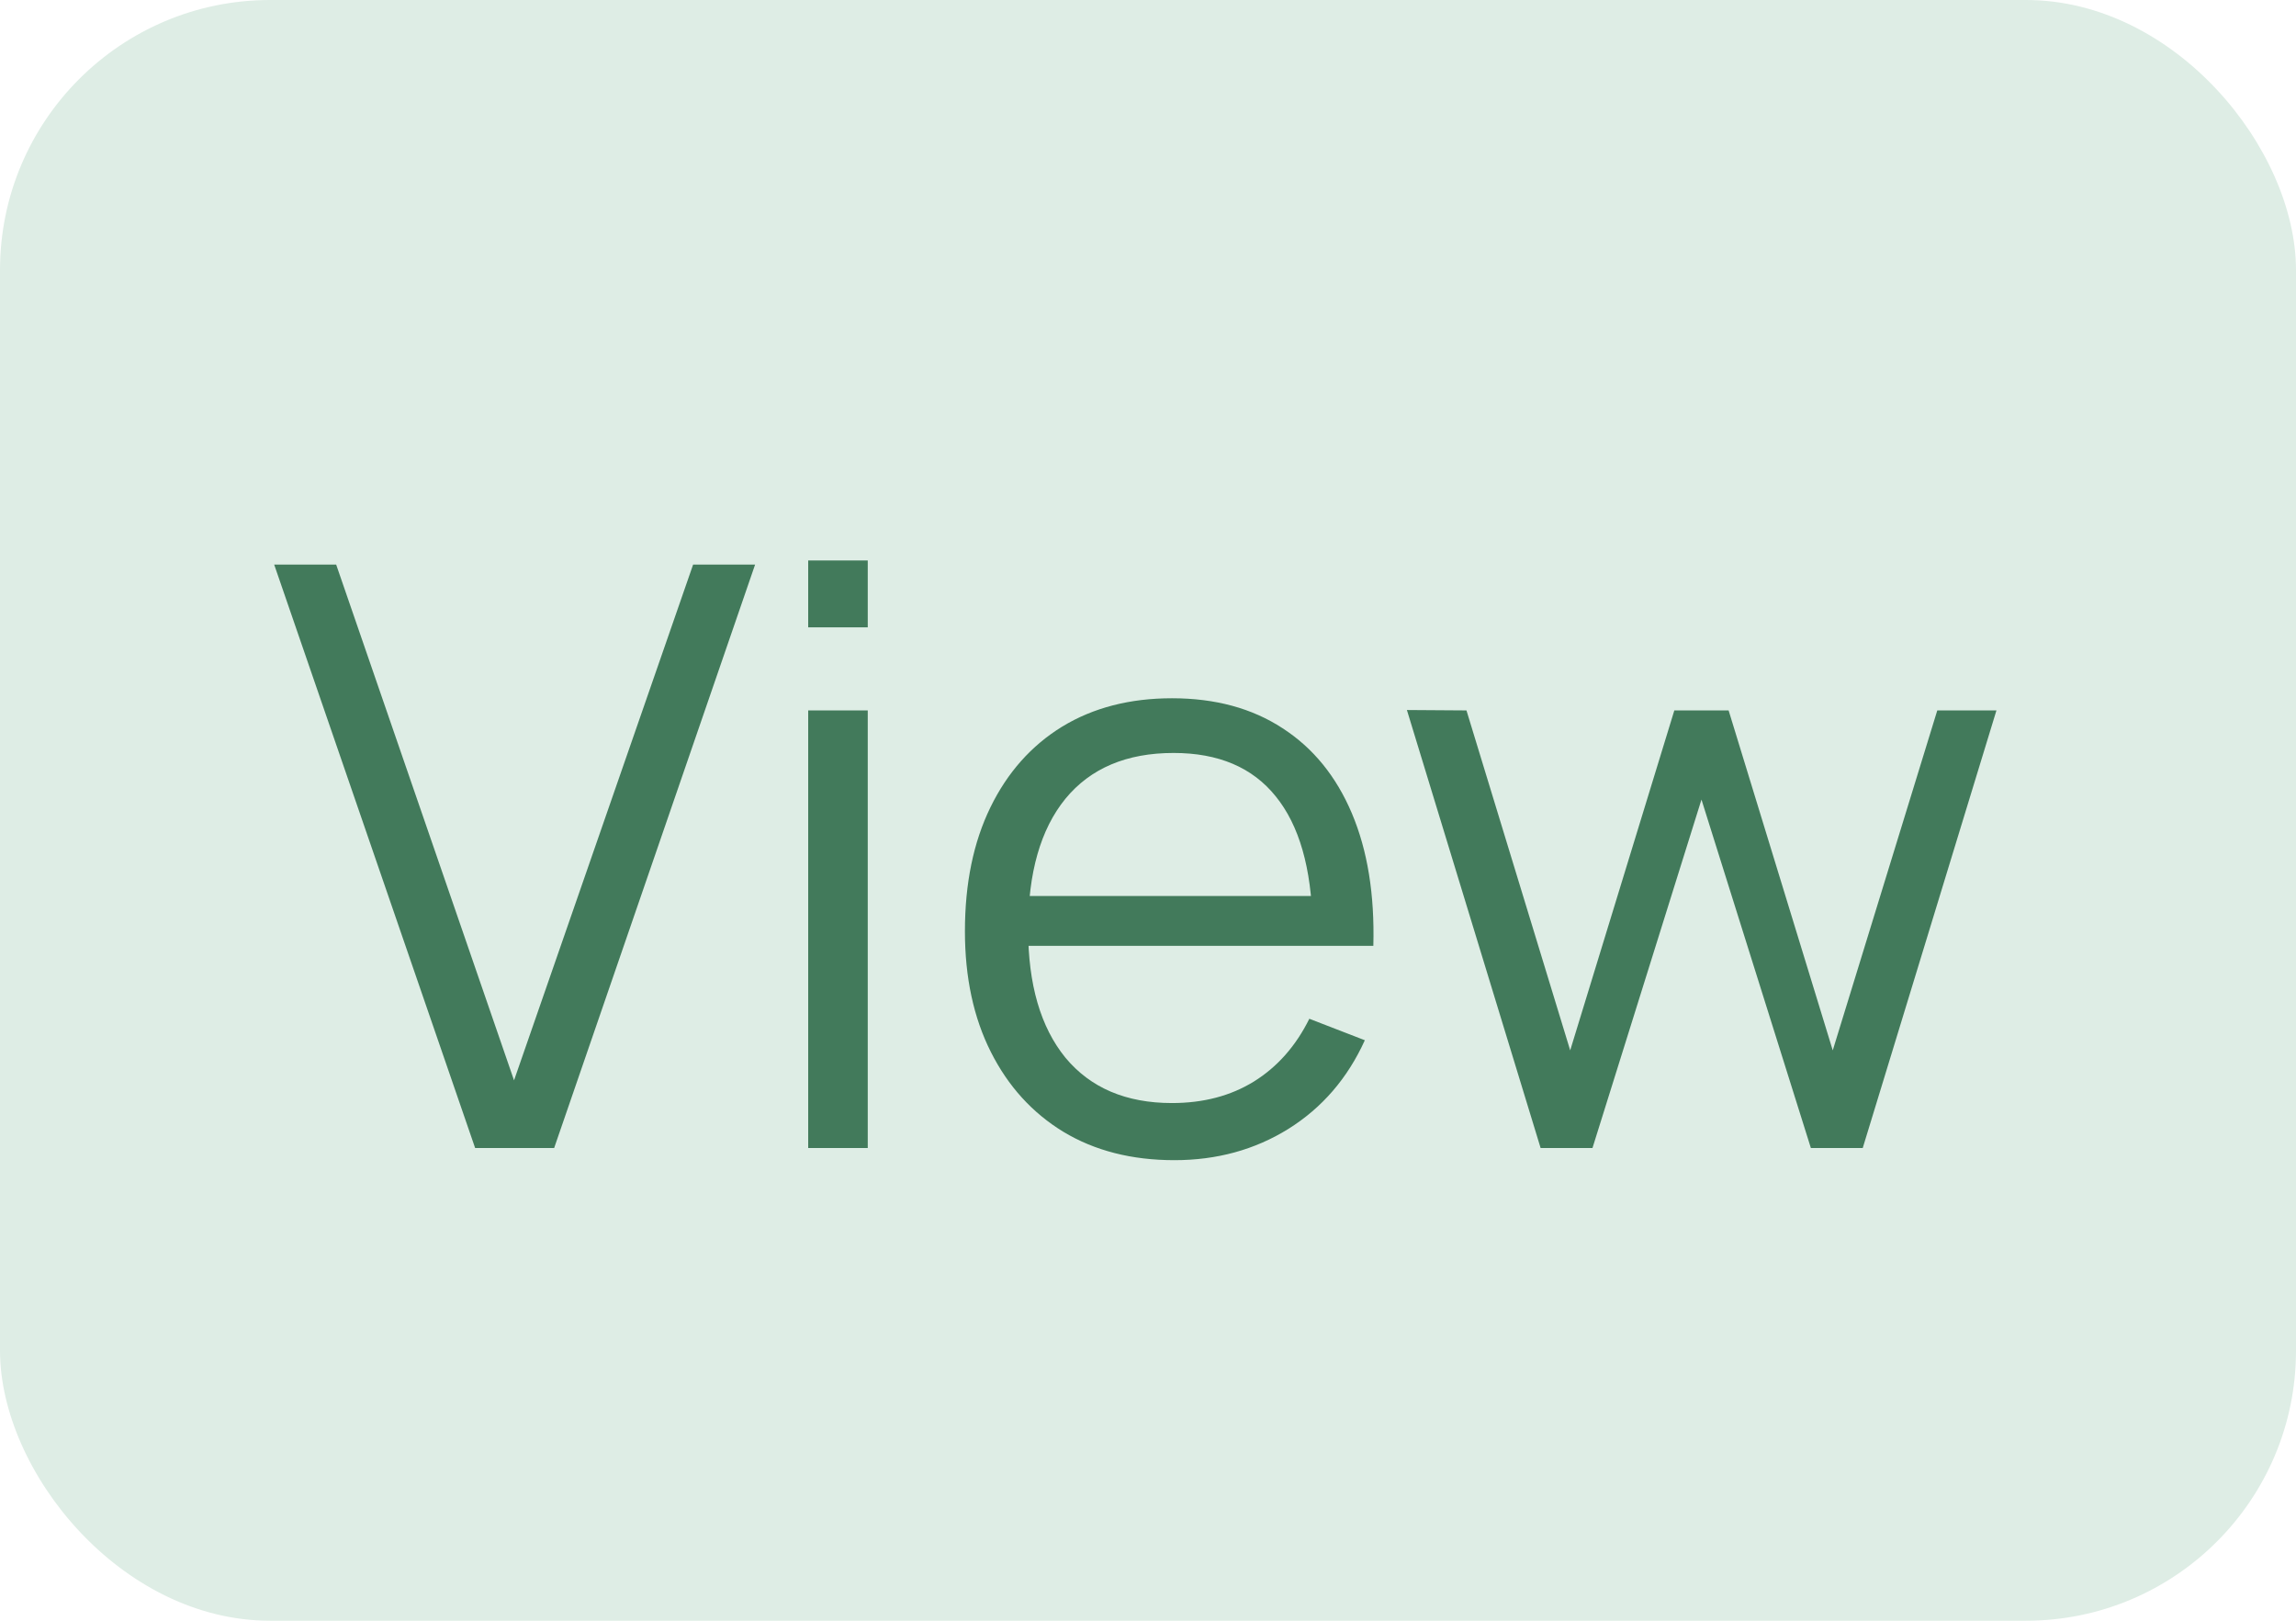 <svg width="34" height="24" viewBox="0 0 34 24" fill="none" xmlns="http://www.w3.org/2000/svg">
<rect width="34" height="24" rx="4" fill="#DEEDE5"/>
<path d="M7.036 17L4.06 8.36H4.978L7.612 15.998L10.264 8.36H11.182L8.206 17H7.036ZM11.968 9.29V8.3H12.85V9.29H11.968ZM11.968 17V10.52H12.85V17H11.968ZM17.391 17.18C16.759 17.18 16.211 17.04 15.747 16.76C15.287 16.48 14.929 16.086 14.673 15.578C14.417 15.07 14.289 14.474 14.289 13.79C14.289 13.082 14.415 12.47 14.667 11.954C14.919 11.438 15.273 11.04 15.729 10.76C16.189 10.48 16.731 10.34 17.355 10.34C17.995 10.34 18.541 10.488 18.993 10.784C19.445 11.076 19.787 11.496 20.019 12.044C20.251 12.592 20.357 13.246 20.337 14.006H19.437V13.694C19.421 12.854 19.239 12.22 18.891 11.792C18.547 11.364 18.043 11.15 17.379 11.15C16.683 11.15 16.149 11.376 15.777 11.828C15.409 12.28 15.225 12.924 15.225 13.76C15.225 14.576 15.409 15.21 15.777 15.662C16.149 16.11 16.675 16.334 17.355 16.334C17.819 16.334 18.223 16.228 18.567 16.016C18.915 15.8 19.189 15.49 19.389 15.086L20.211 15.404C19.955 15.968 19.577 16.406 19.077 16.718C18.581 17.026 18.019 17.18 17.391 17.18ZM14.913 14.006V13.268H19.863V14.006H14.913ZM22.814 17L20.834 10.514L21.716 10.52L23.252 15.554L24.794 10.52H25.598L27.14 15.554L28.688 10.52H29.564L27.584 17H26.816L25.196 11.84L23.582 17H22.814Z" fill="#427A5B"/>
</svg>
